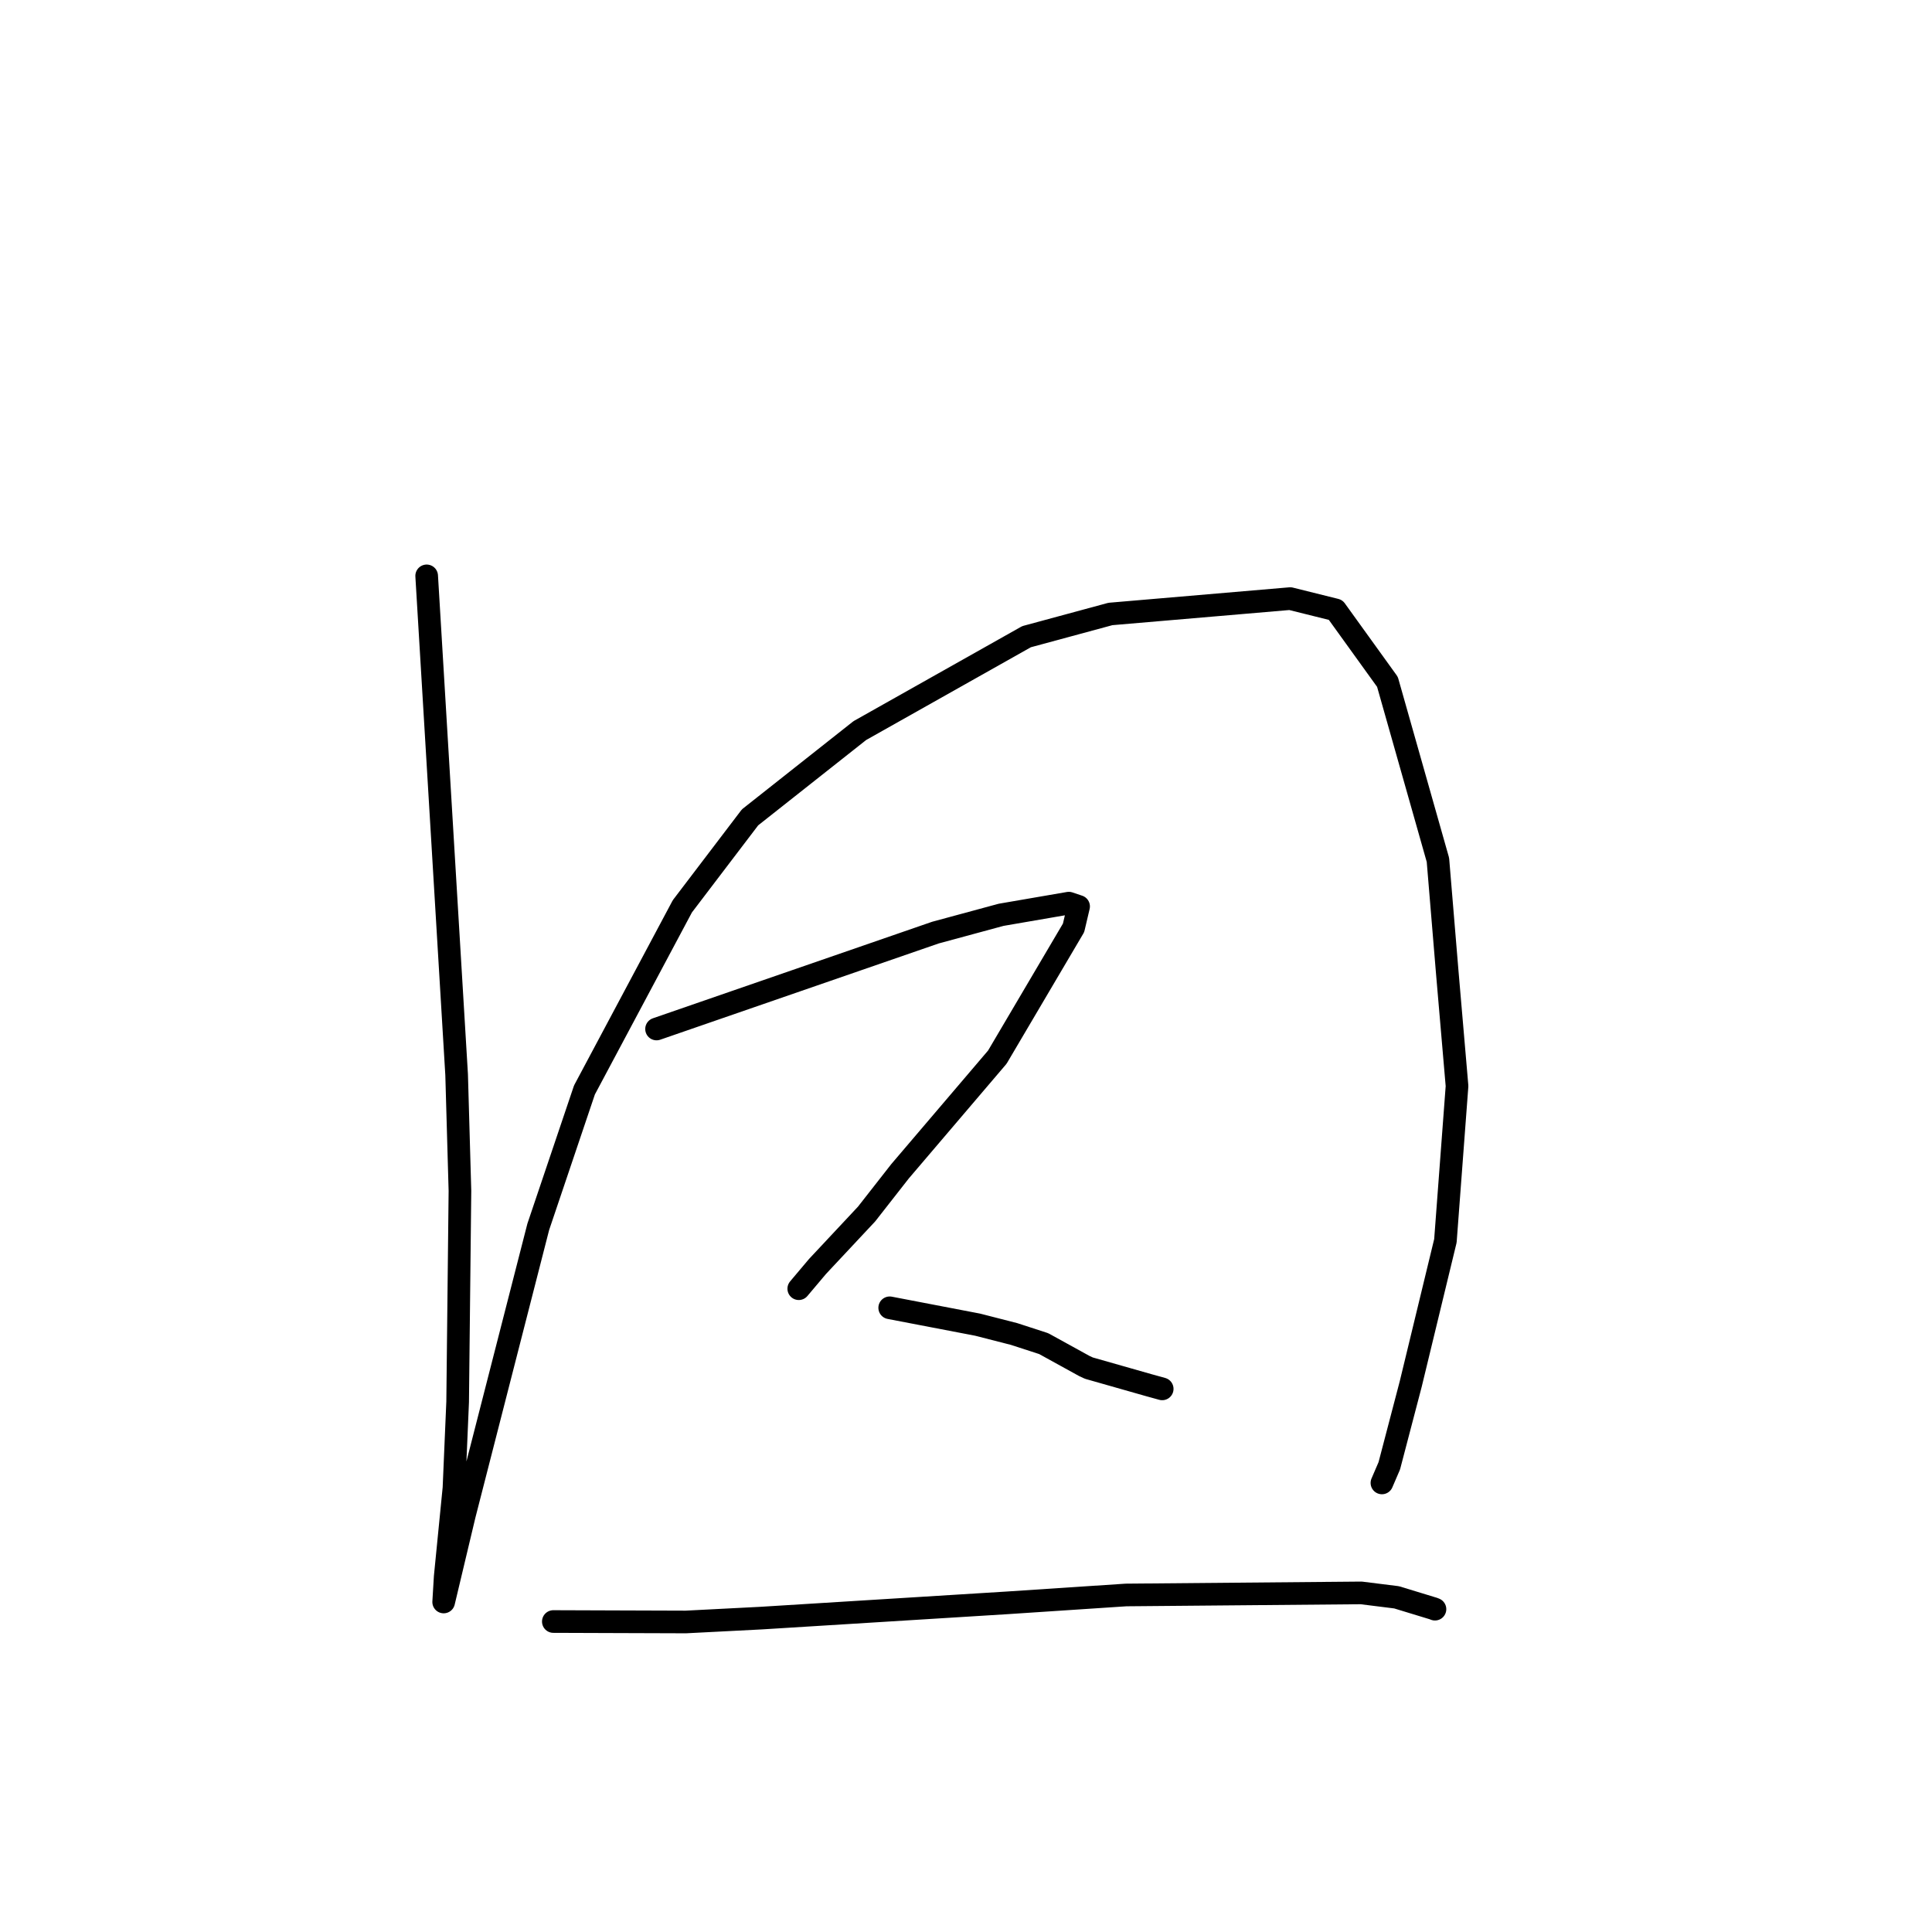 <?xml version="1.0" standalone="no"?>
    <svg width="256" height="256" xmlns="http://www.w3.org/2000/svg" version="1.1">
    <polyline stroke="black" stroke-width="3" stroke-linecap="round" fill="transparent" stroke-linejoin="round" points="56.536 76.306 58.521 109.355 60.506 142.404 60.945 157.802 60.641 185.749 60.153 197.172 58.99 208.932 58.791 212.24 58.789 212.27 58.789 212.271 61.534 200.746 71.323 162.561 77.445 144.422 90.416 120.091 99.383 108.305 113.932 96.806 136.02 84.366 147.135 81.355 170.957 79.318 176.973 80.814 183.844 90.35 190.533 113.945 191.771 128.858 193.064 143.91 191.524 164.414 186.927 183.395 184.088 194.23 183.113 196.496 " />
        <polyline stroke="black" stroke-width="3" stroke-linecap="round" fill="transparent" stroke-linejoin="round" points="86.997 136.348 105.473 129.961 123.949 123.575 132.65 121.218 141.627 119.671 142.911 120.105 142.92 120.107 142.253 122.944 132.152 140.075 119.261 155.2 114.822 160.871 108.323 167.816 106.065 170.492 105.84 170.76 " />
        <polyline stroke="black" stroke-width="3" stroke-linecap="round" fill="transparent" stroke-linejoin="round" points="117.89 173.29 123.717 174.408 129.544 175.526 134.364 176.761 138.296 178.038 143.697 181.013 144.282 181.283 152.225 183.544 153.998 184.034 " />
        <polyline stroke="black" stroke-width="3" stroke-linecap="round" fill="transparent" stroke-linejoin="round" points="73.32 214.861 82.098 214.891 90.875 214.92 100.887 214.406 133.531 212.381 149.214 211.342 180.366 211.068 185.052 211.653 189.929 213.14 190.121 213.216 190.14 213.224 190.141 213.224 " />
        </svg>